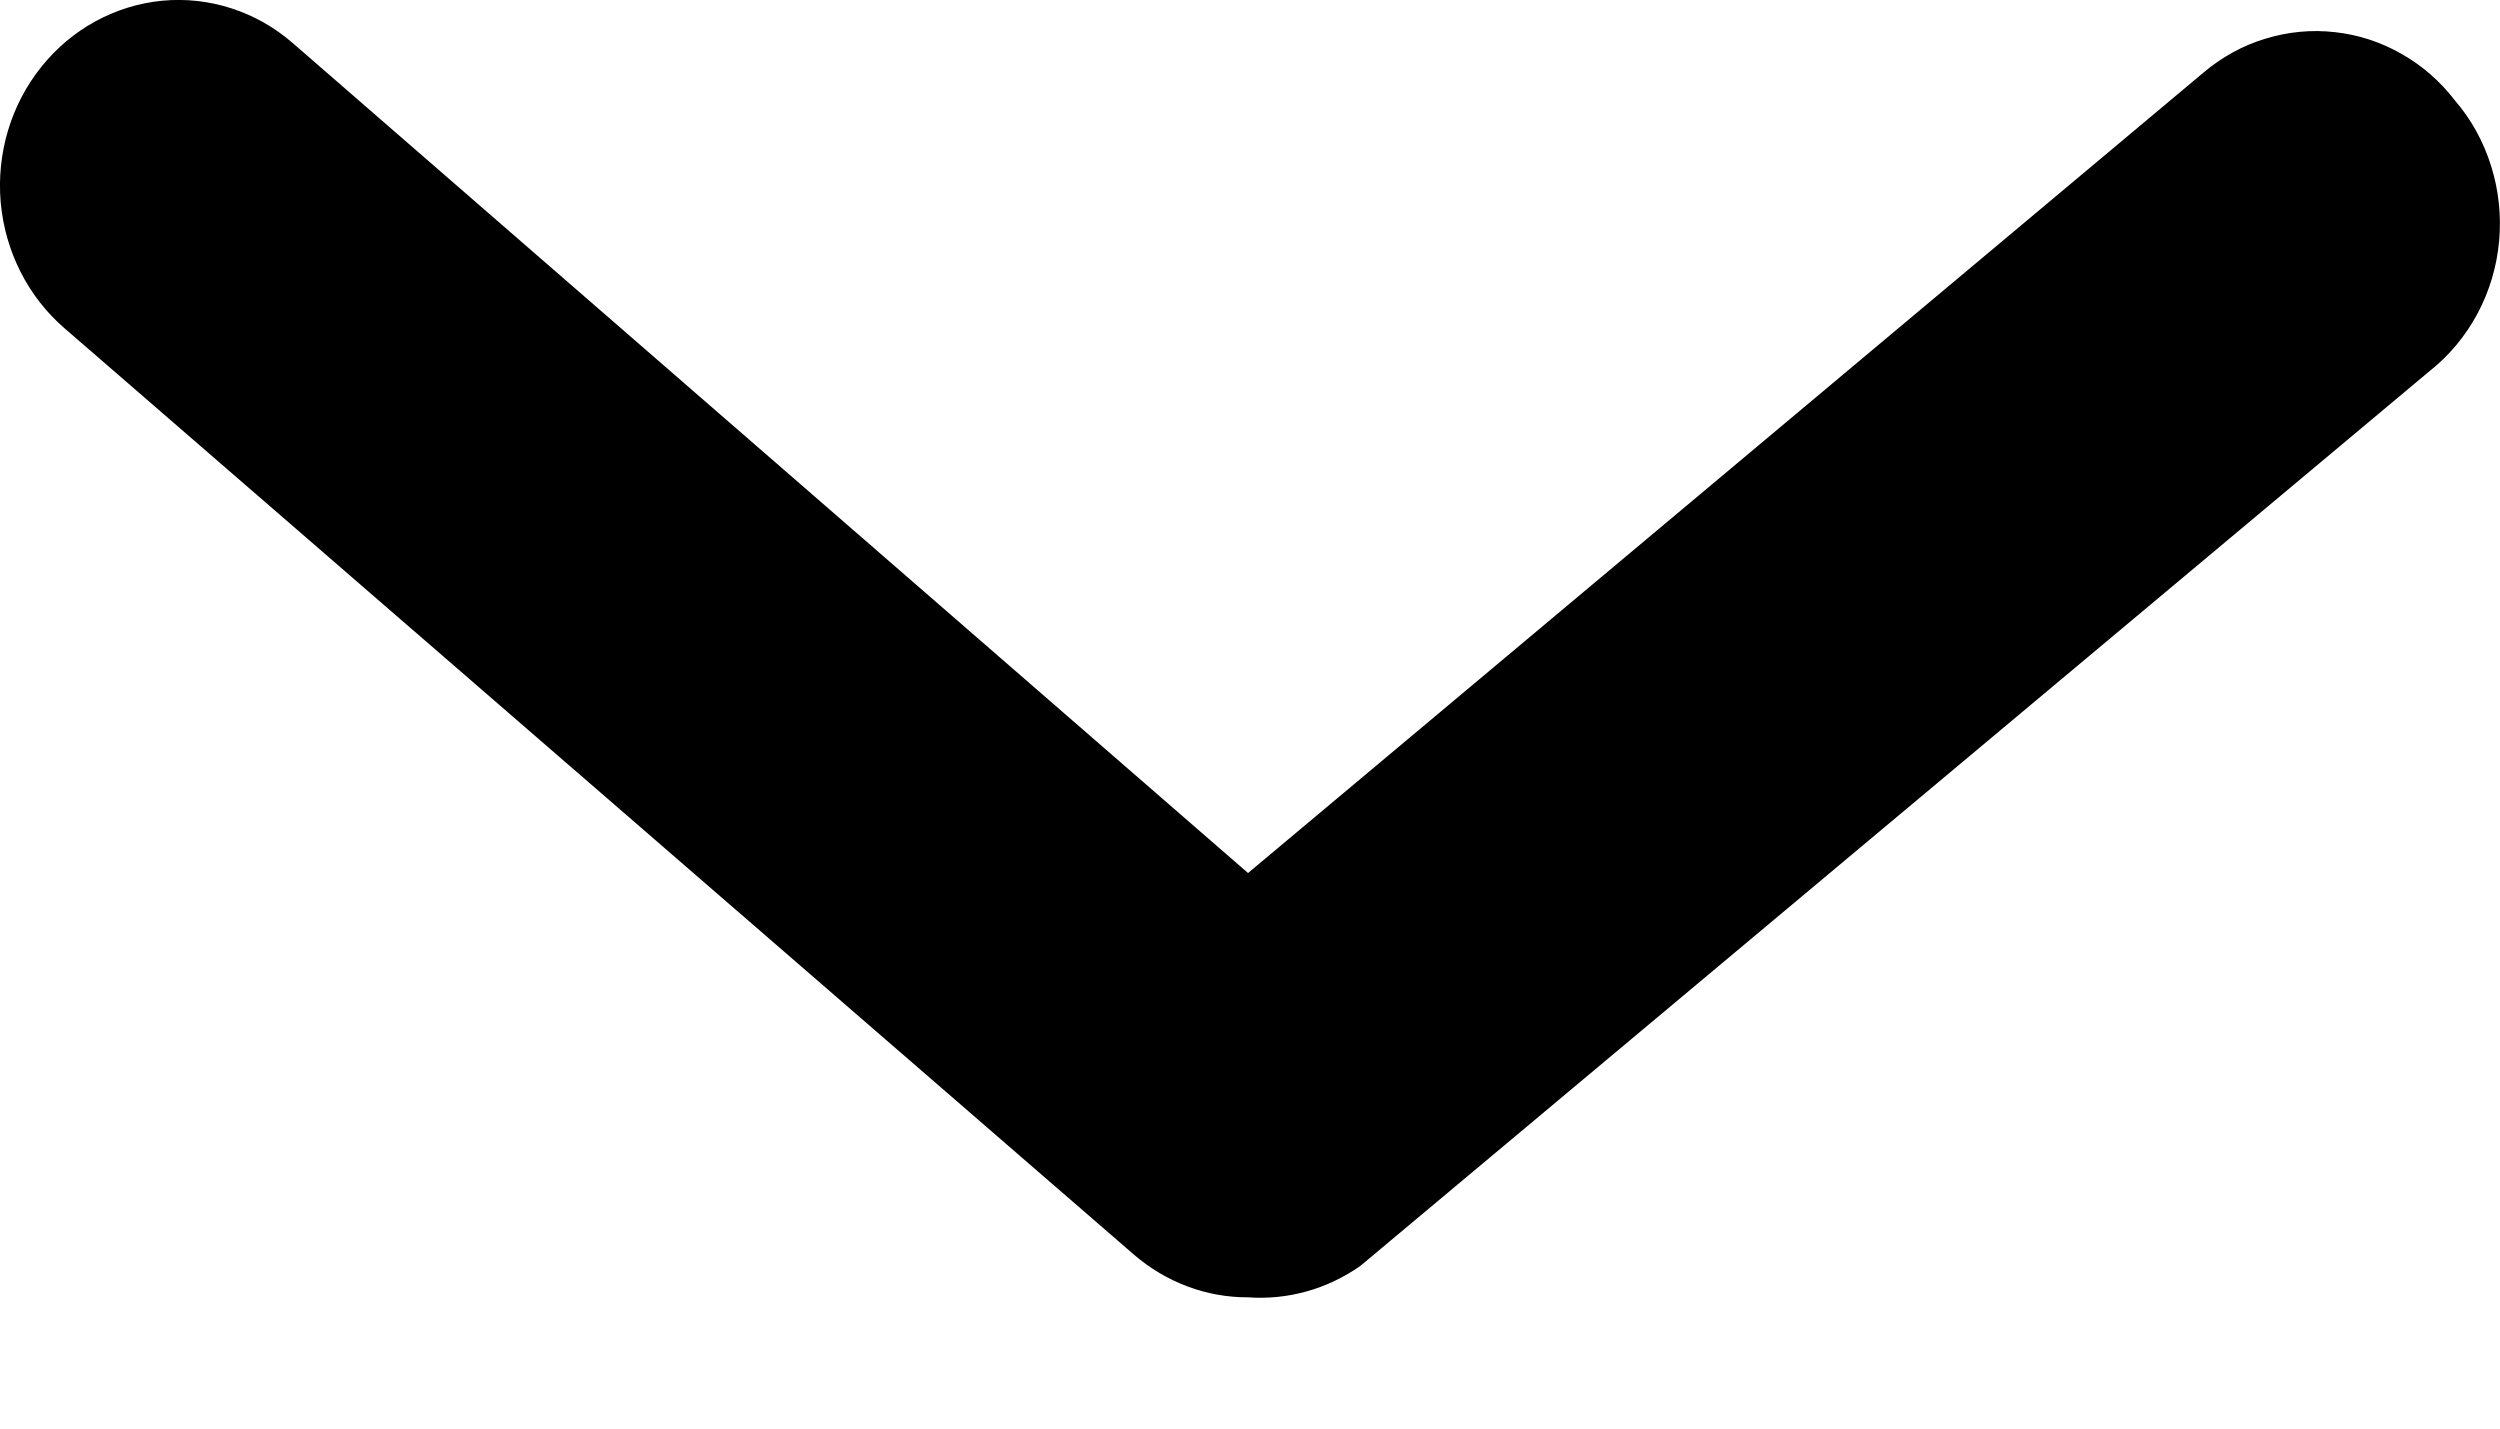 <svg width="14" height="8" viewBox="0 0 14 8" fill="none" xmlns="http://www.w3.org/2000/svg">
<path d="M6.989 7.265C6.756 7.266 6.53 7.181 6.35 7.026L0.361 1.838C0.157 1.662 0.029 1.409 0.004 1.134C-0.02 0.86 0.061 0.587 0.231 0.375C0.4 0.163 0.644 0.03 0.908 0.004C1.172 -0.021 1.435 0.064 1.638 0.24L6.989 4.889L12.34 0.406C12.442 0.32 12.559 0.255 12.685 0.217C12.812 0.178 12.944 0.165 13.075 0.18C13.205 0.194 13.332 0.235 13.447 0.301C13.563 0.366 13.665 0.455 13.747 0.562C13.839 0.668 13.908 0.794 13.95 0.929C13.993 1.065 14.008 1.209 13.995 1.351C13.982 1.493 13.941 1.631 13.874 1.756C13.807 1.881 13.717 1.99 13.607 2.077L7.618 7.089C7.433 7.219 7.212 7.281 6.989 7.265Z" fill="black"/>
</svg>
